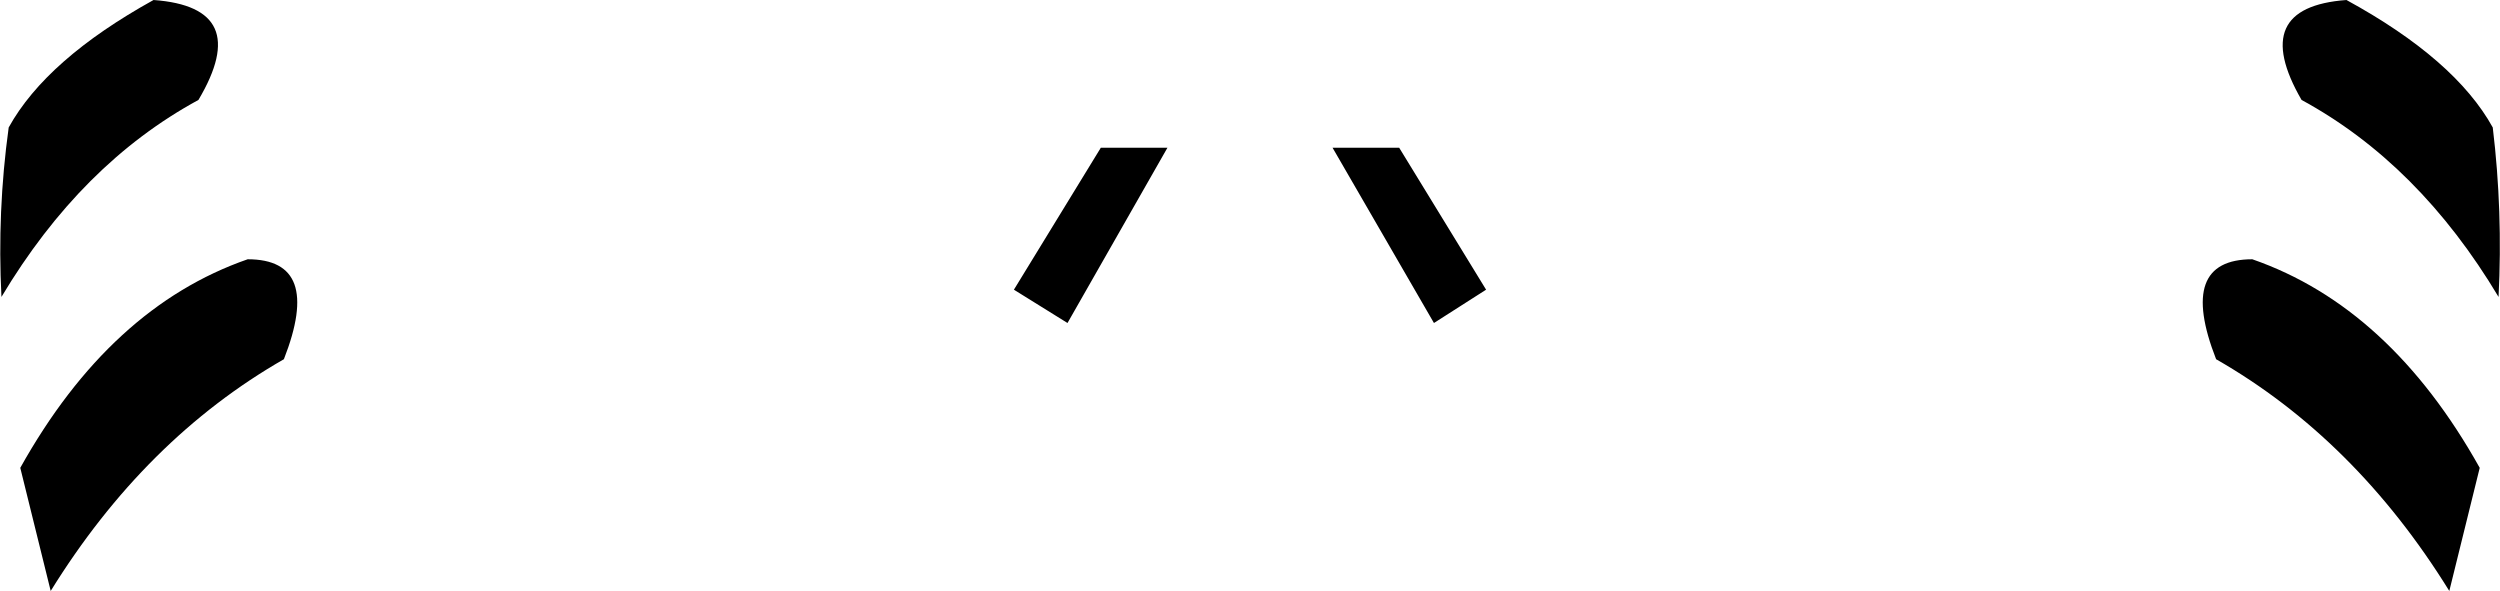 <?xml version="1.0" encoding="UTF-8" standalone="no"?>
<svg xmlns:xlink="http://www.w3.org/1999/xlink" height="20.4px" width="86.3px" xmlns="http://www.w3.org/2000/svg">
  <g transform="matrix(1.0, 0.0, 0.0, 1.0, -356.75, -303.55)">
    <path d="M393.6 314.7 L391.75 313.55 394.75 308.65 397.05 308.65 393.6 314.7 M366.55 315.95 Q361.75 318.7 358.5 323.95 L357.45 319.7 Q360.55 314.15 365.3 312.5 367.9 312.5 366.55 315.95 M362.05 303.55 Q365.5 303.8 363.6 307.0 359.55 309.2 356.8 313.8 356.65 310.85 357.05 307.95 358.35 305.6 362.05 303.55 M442.8 307.95 Q443.15 310.85 443.0 313.8 440.25 309.2 436.2 307.0 434.35 303.8 437.75 303.55 441.5 305.6 442.8 307.95 M434.5 312.5 Q439.25 314.15 442.35 319.7 L441.3 323.95 Q438.05 318.7 433.25 315.95 431.9 312.5 434.5 312.5 M408.05 313.55 L406.25 314.7 402.75 308.65 405.05 308.65 408.05 313.55" fill="#000000" fill-rule="evenodd" stroke="none"/>
  </g>
</svg>
